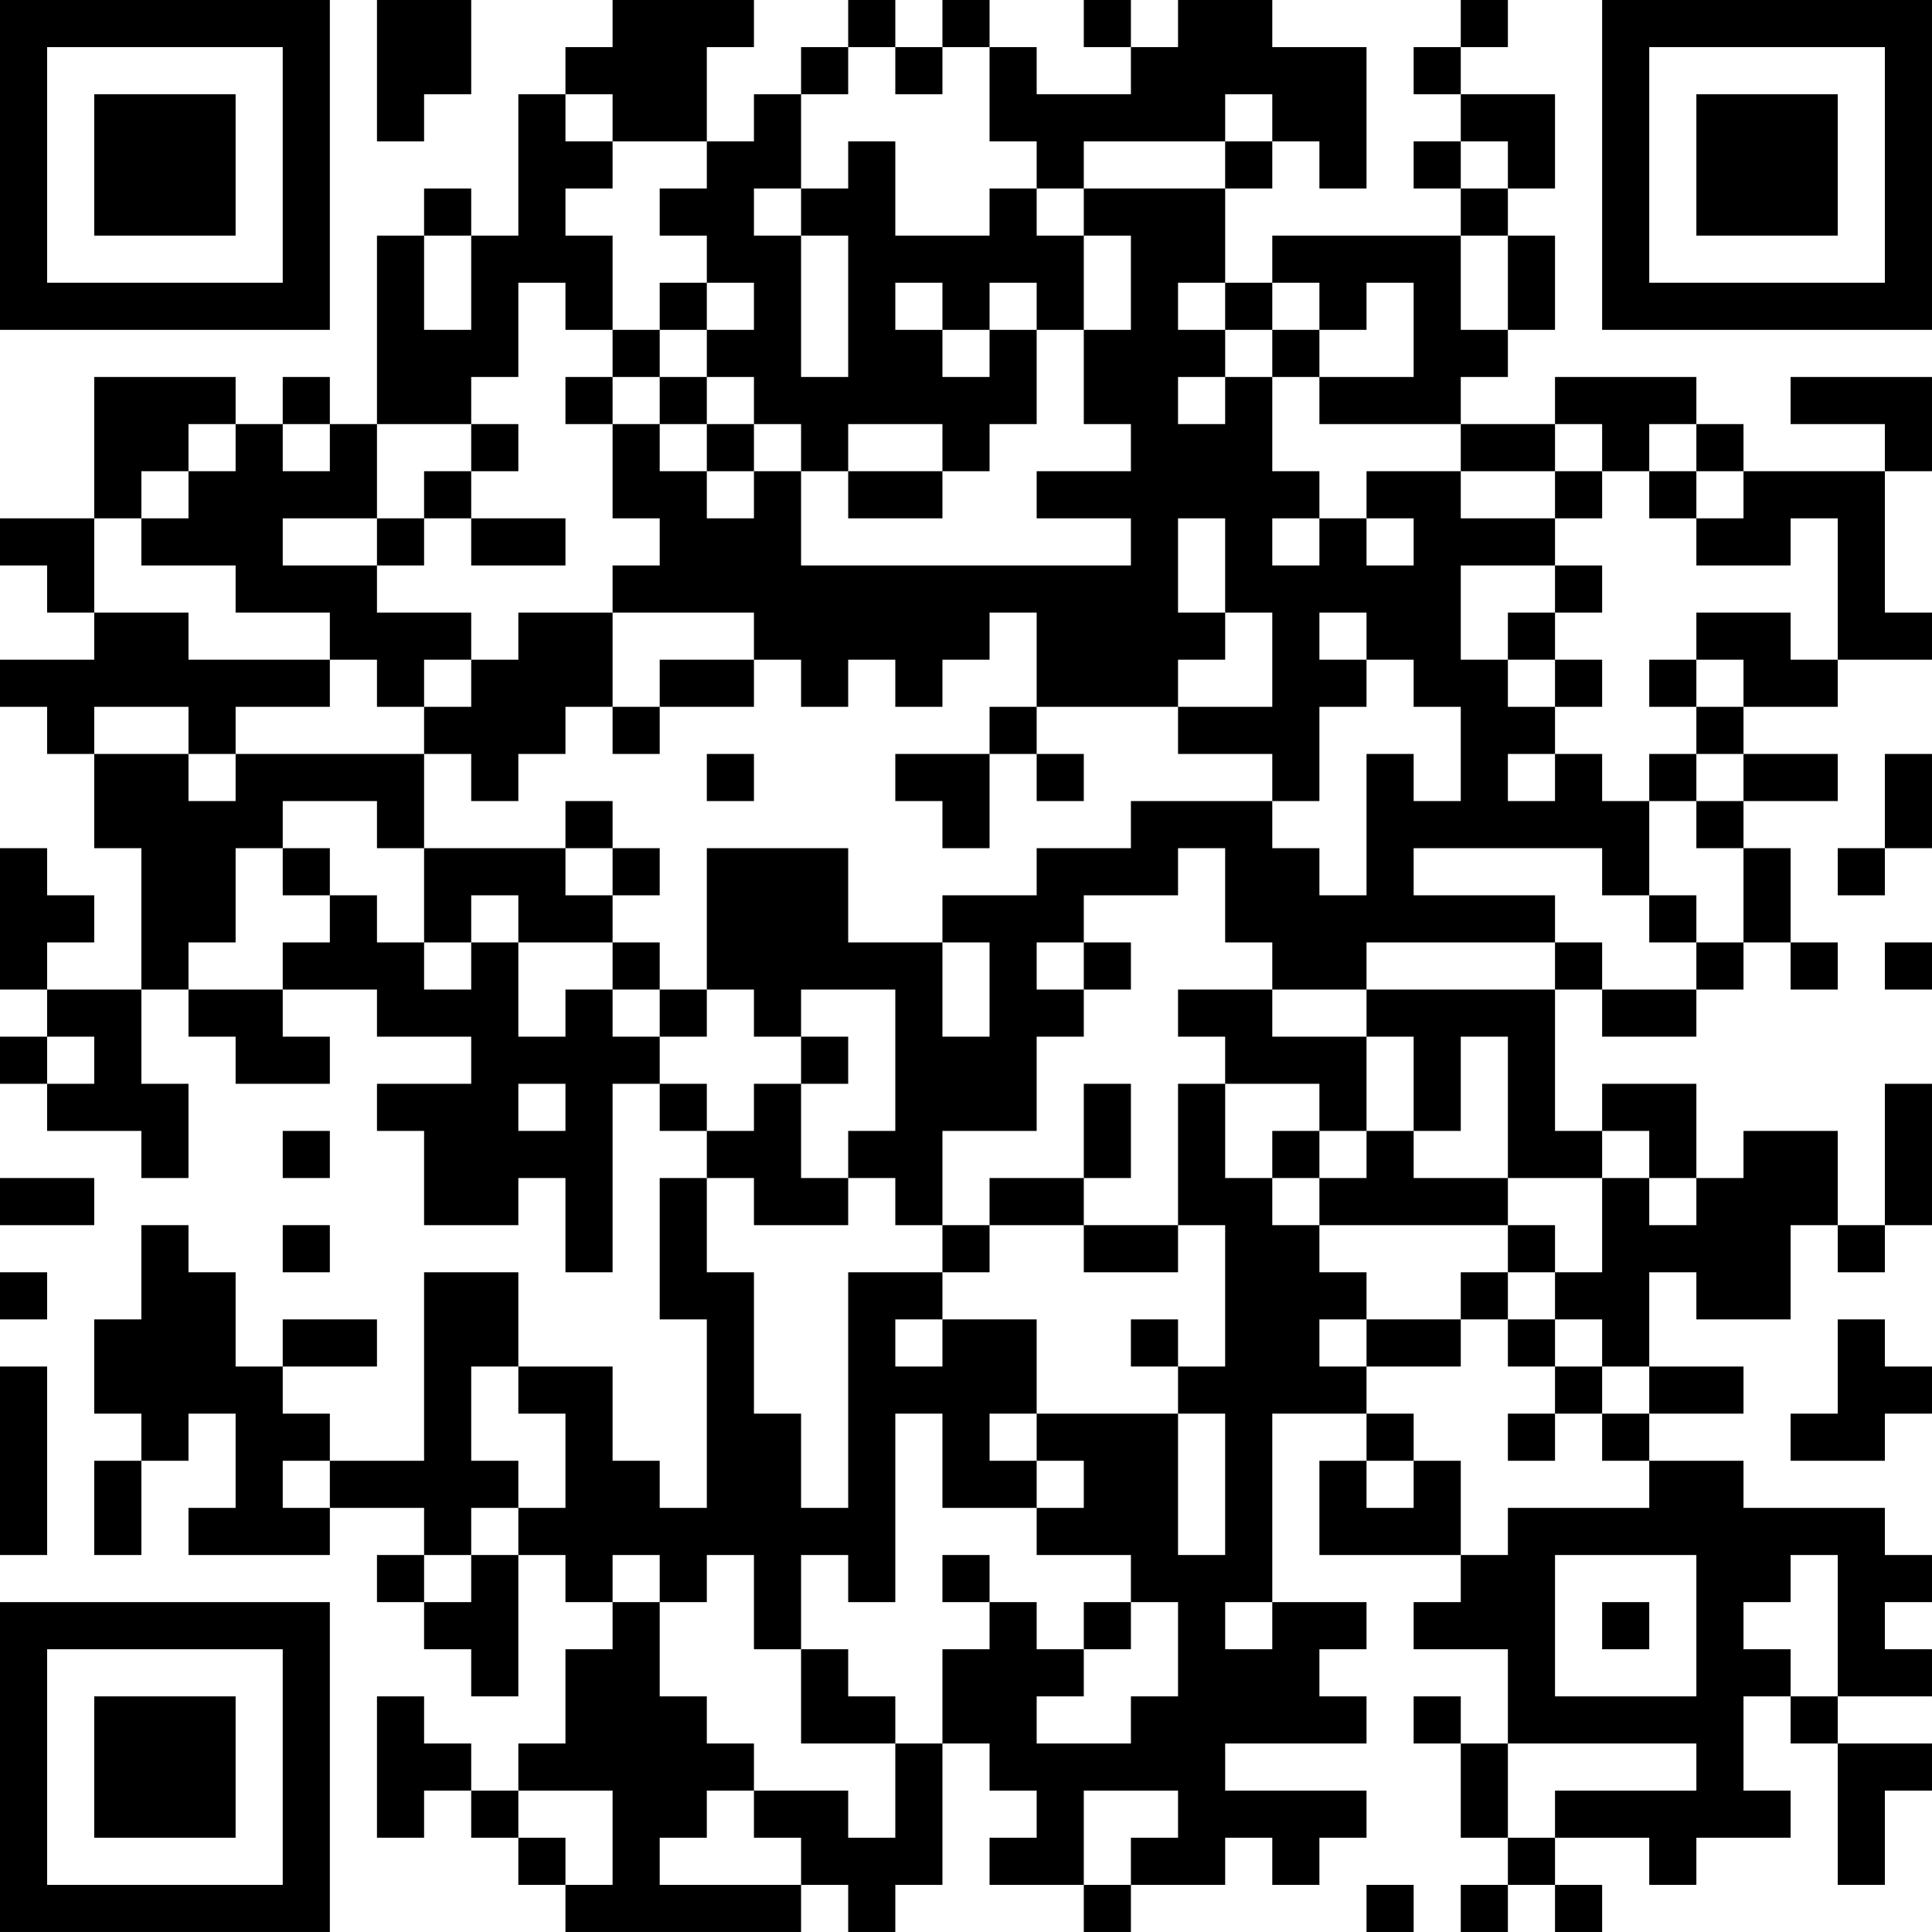 <?xml version="1.0" encoding="UTF-8"?>
<svg xmlns="http://www.w3.org/2000/svg" version="1.1" width="200" height="200" viewBox="0 0 200 200"><rect x="0" y="0" width="200" height="200" fill="#ffffff"/><g transform="scale(4.878)"><g transform="translate(0,0)"><path fill-rule="evenodd" d="M8 0L8 3L9 3L9 2L10 2L10 0ZM13 0L13 1L12 1L12 2L11 2L11 5L10 5L10 4L9 4L9 5L8 5L8 9L7 9L7 8L6 8L6 9L5 9L5 8L2 8L2 11L0 11L0 12L1 12L1 13L2 13L2 14L0 14L0 15L1 15L1 16L2 16L2 18L3 18L3 21L1 21L1 20L2 20L2 19L1 19L1 18L0 18L0 21L1 21L1 22L0 22L0 23L1 23L1 24L3 24L3 25L4 25L4 23L3 23L3 21L4 21L4 22L5 22L5 23L7 23L7 22L6 22L6 21L8 21L8 22L10 22L10 23L8 23L8 24L9 24L9 26L11 26L11 25L12 25L12 27L13 27L13 23L14 23L14 24L15 24L15 25L14 25L14 28L15 28L15 32L14 32L14 31L13 31L13 29L11 29L11 27L9 27L9 31L7 31L7 30L6 30L6 29L8 29L8 28L6 28L6 29L5 29L5 27L4 27L4 26L3 26L3 28L2 28L2 30L3 30L3 31L2 31L2 33L3 33L3 31L4 31L4 30L5 30L5 32L4 32L4 33L7 33L7 32L9 32L9 33L8 33L8 34L9 34L9 35L10 35L10 36L11 36L11 33L12 33L12 34L13 34L13 35L12 35L12 37L11 37L11 38L10 38L10 37L9 37L9 36L8 36L8 39L9 39L9 38L10 38L10 39L11 39L11 40L12 40L12 41L17 41L17 40L18 40L18 41L19 41L19 40L20 40L20 37L21 37L21 38L22 38L22 39L21 39L21 40L23 40L23 41L24 41L24 40L26 40L26 39L27 39L27 40L28 40L28 39L29 39L29 38L26 38L26 37L29 37L29 36L28 36L28 35L29 35L29 34L27 34L27 30L29 30L29 31L28 31L28 33L31 33L31 34L30 34L30 35L32 35L32 37L31 37L31 36L30 36L30 37L31 37L31 39L32 39L32 40L31 40L31 41L32 41L32 40L33 40L33 41L34 41L34 40L33 40L33 39L35 39L35 40L36 40L36 39L38 39L38 38L37 38L37 36L38 36L38 37L39 37L39 40L40 40L40 38L41 38L41 37L39 37L39 36L41 36L41 35L40 35L40 34L41 34L41 33L40 33L40 32L37 32L37 31L35 31L35 30L37 30L37 29L35 29L35 27L36 27L36 28L38 28L38 26L39 26L39 27L40 27L40 26L41 26L41 23L40 23L40 26L39 26L39 24L37 24L37 25L36 25L36 23L34 23L34 24L33 24L33 21L34 21L34 22L36 22L36 21L37 21L37 20L38 20L38 21L39 21L39 20L38 20L38 18L37 18L37 17L39 17L39 16L37 16L37 15L39 15L39 14L41 14L41 13L40 13L40 10L41 10L41 8L38 8L38 9L40 9L40 10L37 10L37 9L36 9L36 8L33 8L33 9L31 9L31 8L32 8L32 7L33 7L33 5L32 5L32 4L33 4L33 2L31 2L31 1L32 1L32 0L31 0L31 1L30 1L30 2L31 2L31 3L30 3L30 4L31 4L31 5L27 5L27 6L26 6L26 4L27 4L27 3L28 3L28 4L29 4L29 1L27 1L27 0L25 0L25 1L24 1L24 0L23 0L23 1L24 1L24 2L22 2L22 1L21 1L21 0L20 0L20 1L19 1L19 0L18 0L18 1L17 1L17 2L16 2L16 3L15 3L15 1L16 1L16 0ZM18 1L18 2L17 2L17 4L16 4L16 5L17 5L17 8L18 8L18 5L17 5L17 4L18 4L18 3L19 3L19 5L21 5L21 4L22 4L22 5L23 5L23 7L22 7L22 6L21 6L21 7L20 7L20 6L19 6L19 7L20 7L20 8L21 8L21 7L22 7L22 9L21 9L21 10L20 10L20 9L18 9L18 10L17 10L17 9L16 9L16 8L15 8L15 7L16 7L16 6L15 6L15 5L14 5L14 4L15 4L15 3L13 3L13 2L12 2L12 3L13 3L13 4L12 4L12 5L13 5L13 7L12 7L12 6L11 6L11 8L10 8L10 9L8 9L8 11L6 11L6 12L8 12L8 13L10 13L10 14L9 14L9 15L8 15L8 14L7 14L7 13L5 13L5 12L3 12L3 11L4 11L4 10L5 10L5 9L4 9L4 10L3 10L3 11L2 11L2 13L4 13L4 14L7 14L7 15L5 15L5 16L4 16L4 15L2 15L2 16L4 16L4 17L5 17L5 16L9 16L9 18L8 18L8 17L6 17L6 18L5 18L5 20L4 20L4 21L6 21L6 20L7 20L7 19L8 19L8 20L9 20L9 21L10 21L10 20L11 20L11 22L12 22L12 21L13 21L13 22L14 22L14 23L15 23L15 24L16 24L16 23L17 23L17 25L18 25L18 26L16 26L16 25L15 25L15 27L16 27L16 30L17 30L17 32L18 32L18 27L20 27L20 28L19 28L19 29L20 29L20 28L22 28L22 30L21 30L21 31L22 31L22 32L20 32L20 30L19 30L19 34L18 34L18 33L17 33L17 35L16 35L16 33L15 33L15 34L14 34L14 33L13 33L13 34L14 34L14 36L15 36L15 37L16 37L16 38L15 38L15 39L14 39L14 40L17 40L17 39L16 39L16 38L18 38L18 39L19 39L19 37L20 37L20 35L21 35L21 34L22 34L22 35L23 35L23 36L22 36L22 37L24 37L24 36L25 36L25 34L24 34L24 33L22 33L22 32L23 32L23 31L22 31L22 30L25 30L25 33L26 33L26 30L25 30L25 29L26 29L26 26L25 26L25 23L26 23L26 25L27 25L27 26L28 26L28 27L29 27L29 28L28 28L28 29L29 29L29 30L30 30L30 31L29 31L29 32L30 32L30 31L31 31L31 33L32 33L32 32L35 32L35 31L34 31L34 30L35 30L35 29L34 29L34 28L33 28L33 27L34 27L34 25L35 25L35 26L36 26L36 25L35 25L35 24L34 24L34 25L32 25L32 22L31 22L31 24L30 24L30 22L29 22L29 21L33 21L33 20L34 20L34 21L36 21L36 20L37 20L37 18L36 18L36 17L37 17L37 16L36 16L36 15L37 15L37 14L36 14L36 13L38 13L38 14L39 14L39 11L38 11L38 12L36 12L36 11L37 11L37 10L36 10L36 9L35 9L35 10L34 10L34 9L33 9L33 10L31 10L31 9L28 9L28 8L30 8L30 6L29 6L29 7L28 7L28 6L27 6L27 7L26 7L26 6L25 6L25 7L26 7L26 8L25 8L25 9L26 9L26 8L27 8L27 10L28 10L28 11L27 11L27 12L28 12L28 11L29 11L29 12L30 12L30 11L29 11L29 10L31 10L31 11L33 11L33 12L31 12L31 14L32 14L32 15L33 15L33 16L32 16L32 17L33 17L33 16L34 16L34 17L35 17L35 19L34 19L34 18L30 18L30 19L33 19L33 20L29 20L29 21L27 21L27 20L26 20L26 18L25 18L25 19L23 19L23 20L22 20L22 21L23 21L23 22L22 22L22 24L20 24L20 26L19 26L19 25L18 25L18 24L19 24L19 21L17 21L17 22L16 22L16 21L15 21L15 18L18 18L18 20L20 20L20 22L21 22L21 20L20 20L20 19L22 19L22 18L24 18L24 17L27 17L27 18L28 18L28 19L29 19L29 16L30 16L30 17L31 17L31 15L30 15L30 14L29 14L29 13L28 13L28 14L29 14L29 15L28 15L28 17L27 17L27 16L25 16L25 15L27 15L27 13L26 13L26 11L25 11L25 13L26 13L26 14L25 14L25 15L22 15L22 13L21 13L21 14L20 14L20 15L19 15L19 14L18 14L18 15L17 15L17 14L16 14L16 13L13 13L13 12L14 12L14 11L13 11L13 9L14 9L14 10L15 10L15 11L16 11L16 10L17 10L17 12L24 12L24 11L22 11L22 10L24 10L24 9L23 9L23 7L24 7L24 5L23 5L23 4L26 4L26 3L27 3L27 2L26 2L26 3L23 3L23 4L22 4L22 3L21 3L21 1L20 1L20 2L19 2L19 1ZM31 3L31 4L32 4L32 3ZM9 5L9 7L10 7L10 5ZM31 5L31 7L32 7L32 5ZM14 6L14 7L13 7L13 8L12 8L12 9L13 9L13 8L14 8L14 9L15 9L15 10L16 10L16 9L15 9L15 8L14 8L14 7L15 7L15 6ZM27 7L27 8L28 8L28 7ZM6 9L6 10L7 10L7 9ZM10 9L10 10L9 10L9 11L8 11L8 12L9 12L9 11L10 11L10 12L12 12L12 11L10 11L10 10L11 10L11 9ZM18 10L18 11L20 11L20 10ZM33 10L33 11L34 11L34 10ZM35 10L35 11L36 11L36 10ZM33 12L33 13L32 13L32 14L33 14L33 15L34 15L34 14L33 14L33 13L34 13L34 12ZM11 13L11 14L10 14L10 15L9 15L9 16L10 16L10 17L11 17L11 16L12 16L12 15L13 15L13 16L14 16L14 15L16 15L16 14L14 14L14 15L13 15L13 13ZM35 14L35 15L36 15L36 14ZM21 15L21 16L19 16L19 17L20 17L20 18L21 18L21 16L22 16L22 17L23 17L23 16L22 16L22 15ZM15 16L15 17L16 17L16 16ZM35 16L35 17L36 17L36 16ZM40 16L40 18L39 18L39 19L40 19L40 18L41 18L41 16ZM12 17L12 18L9 18L9 20L10 20L10 19L11 19L11 20L13 20L13 21L14 21L14 22L15 22L15 21L14 21L14 20L13 20L13 19L14 19L14 18L13 18L13 17ZM6 18L6 19L7 19L7 18ZM12 18L12 19L13 19L13 18ZM35 19L35 20L36 20L36 19ZM23 20L23 21L24 21L24 20ZM40 20L40 21L41 21L41 20ZM25 21L25 22L26 22L26 23L28 23L28 24L27 24L27 25L28 25L28 26L32 26L32 27L31 27L31 28L29 28L29 29L31 29L31 28L32 28L32 29L33 29L33 30L32 30L32 31L33 31L33 30L34 30L34 29L33 29L33 28L32 28L32 27L33 27L33 26L32 26L32 25L30 25L30 24L29 24L29 22L27 22L27 21ZM1 22L1 23L2 23L2 22ZM17 22L17 23L18 23L18 22ZM11 23L11 24L12 24L12 23ZM23 23L23 25L21 25L21 26L20 26L20 27L21 27L21 26L23 26L23 27L25 27L25 26L23 26L23 25L24 25L24 23ZM6 24L6 25L7 25L7 24ZM28 24L28 25L29 25L29 24ZM0 25L0 26L2 26L2 25ZM6 26L6 27L7 27L7 26ZM0 27L0 28L1 28L1 27ZM24 28L24 29L25 29L25 28ZM39 28L39 30L38 30L38 31L40 31L40 30L41 30L41 29L40 29L40 28ZM0 29L0 33L1 33L1 29ZM10 29L10 31L11 31L11 32L10 32L10 33L9 33L9 34L10 34L10 33L11 33L11 32L12 32L12 30L11 30L11 29ZM6 31L6 32L7 32L7 31ZM20 33L20 34L21 34L21 33ZM33 33L33 36L36 36L36 33ZM38 33L38 34L37 34L37 35L38 35L38 36L39 36L39 33ZM23 34L23 35L24 35L24 34ZM26 34L26 35L27 35L27 34ZM34 34L34 35L35 35L35 34ZM17 35L17 37L19 37L19 36L18 36L18 35ZM32 37L32 39L33 39L33 38L36 38L36 37ZM11 38L11 39L12 39L12 40L13 40L13 38ZM23 38L23 40L24 40L24 39L25 39L25 38ZM29 40L29 41L30 41L30 40ZM0 0L0 7L7 7L7 0ZM1 1L1 6L6 6L6 1ZM2 2L2 5L5 5L5 2ZM34 0L34 7L41 7L41 0ZM35 1L35 6L40 6L40 1ZM36 2L36 5L39 5L39 2ZM0 34L0 41L7 41L7 34ZM1 35L1 40L6 40L6 35ZM2 36L2 39L5 39L5 36Z" fill="#000000"/></g></g></svg>
